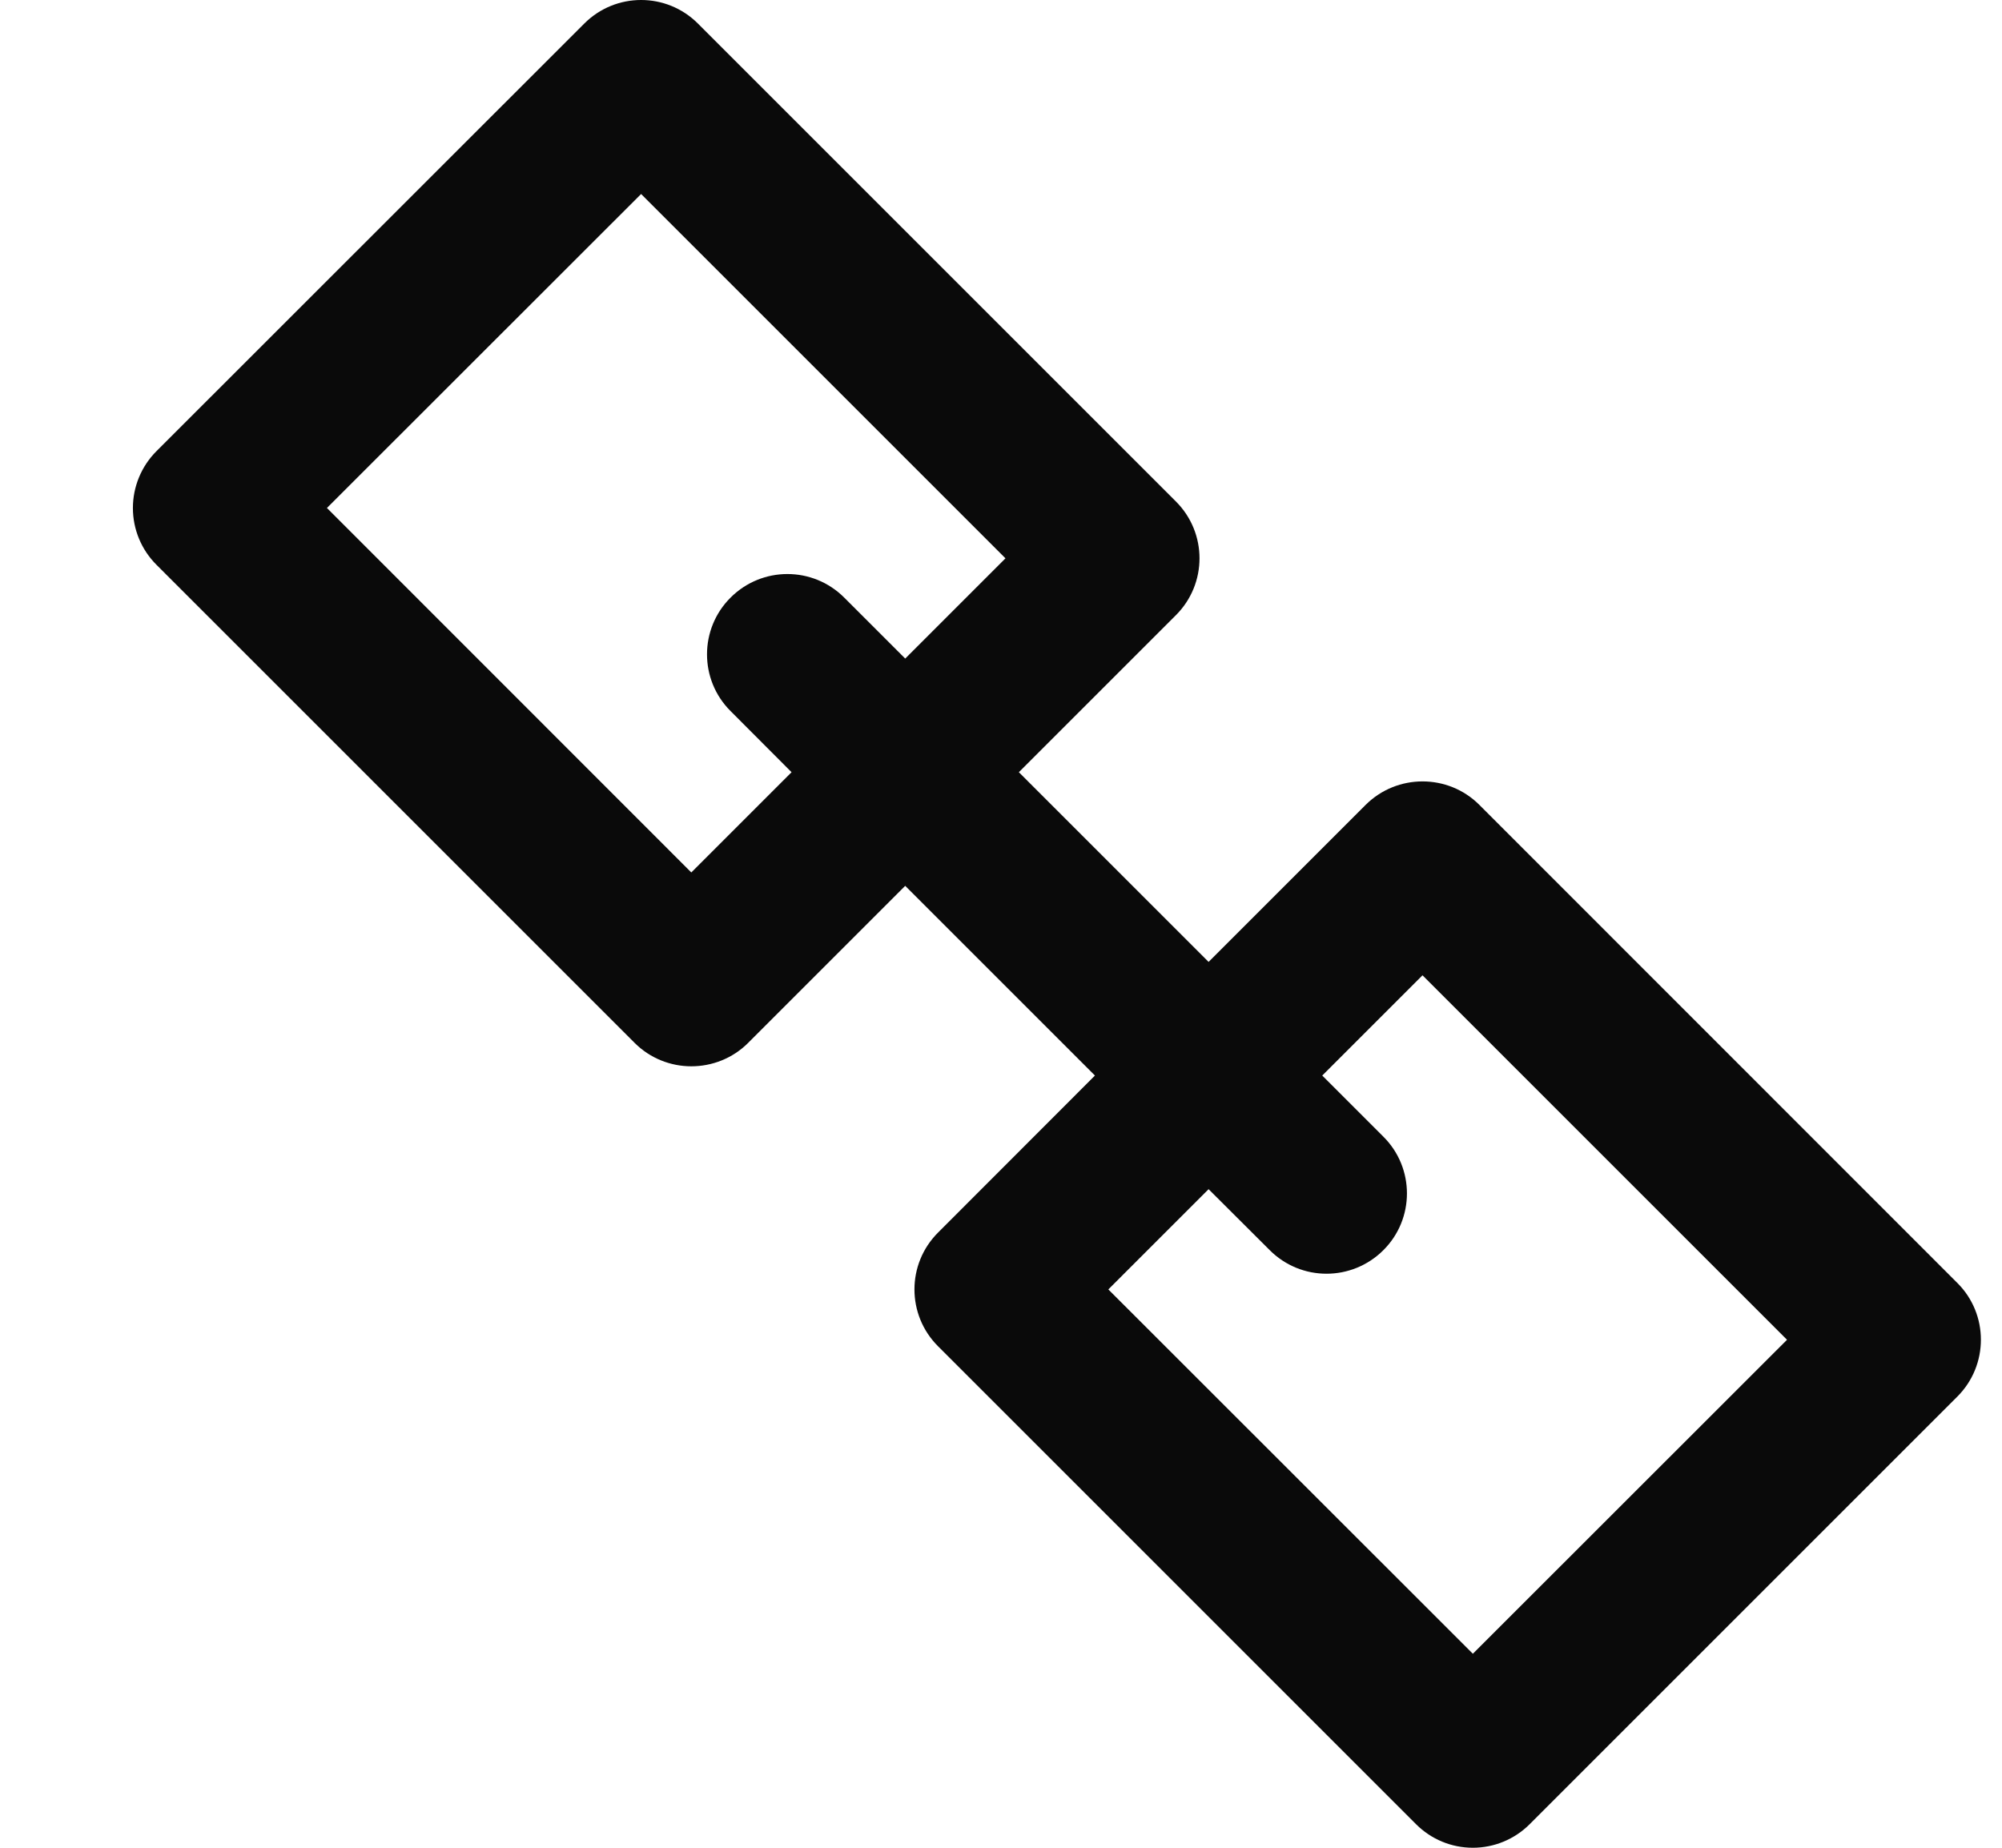 <svg width="13" height="12" viewBox="0 0 13 12" fill="none" xmlns="http://www.w3.org/2000/svg">
<path fill-rule="evenodd" clip-rule="evenodd" d="M9.564 10.74L7.197 8.374L7.848 7.723L8.245 8.119C8.347 8.221 8.48 8.272 8.614 8.272C8.747 8.272 8.881 8.221 8.983 8.119C9.187 7.916 9.187 7.585 8.983 7.382L8.586 6.985L9.237 6.334L11.604 8.701L9.564 10.74ZM4.489 5.666L2.123 3.299L4.163 1.26L6.529 3.626L5.878 4.277L5.482 3.881C5.278 3.677 4.948 3.677 4.744 3.881C4.54 4.084 4.54 4.415 4.744 4.618L5.14 5.015L4.489 5.666ZM12.71 8.332L9.606 5.227C9.403 5.024 9.072 5.024 8.868 5.227L7.848 6.247L6.616 5.015L7.636 3.995C7.84 3.791 7.84 3.461 7.636 3.257L4.532 0.153C4.328 -0.051 3.998 -0.051 3.794 0.153L1.016 2.93C0.918 3.028 0.863 3.161 0.863 3.299C0.863 3.438 0.918 3.57 1.016 3.668L4.121 6.773C4.222 6.874 4.356 6.925 4.489 6.925C4.623 6.925 4.757 6.874 4.858 6.773L5.878 5.753L7.11 6.985L6.091 8.005C5.887 8.209 5.887 8.539 6.091 8.743L9.195 11.847C9.293 11.945 9.425 12 9.564 12C9.702 12 9.835 11.945 9.933 11.847L12.71 9.07C12.914 8.866 12.914 8.535 12.71 8.332Z" fill="#0A0A0A"/>
</svg>
